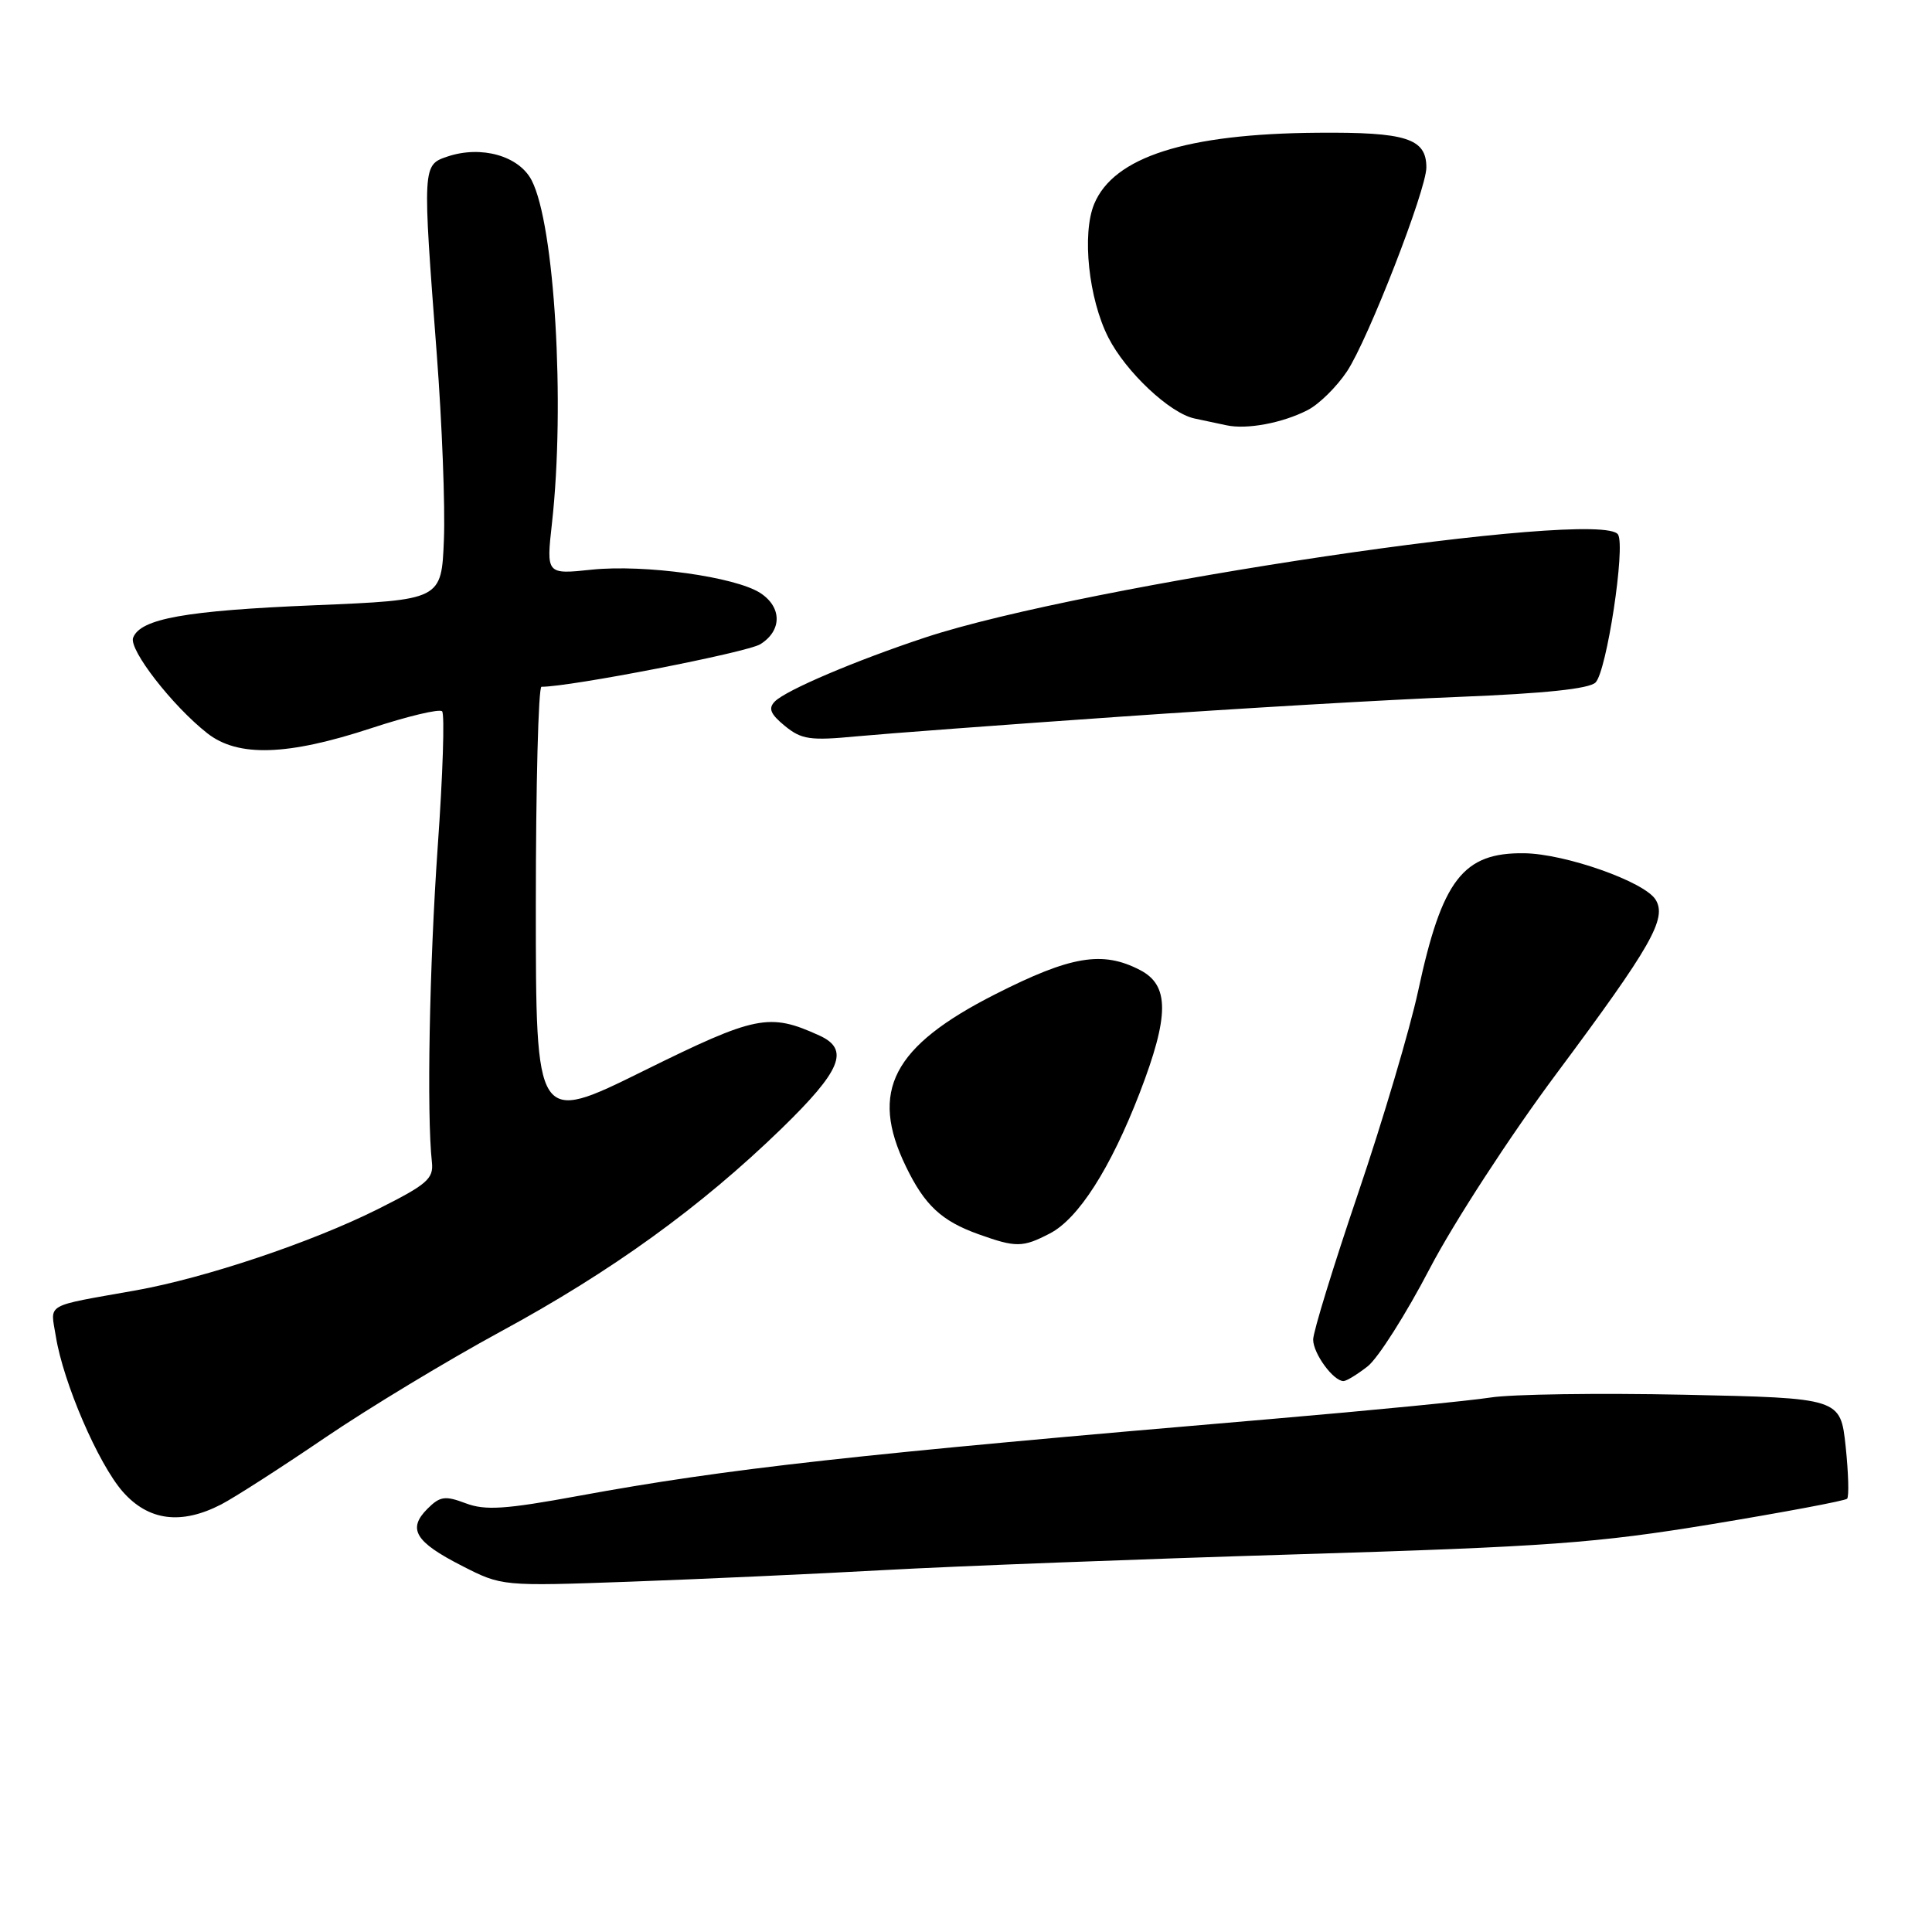 <?xml version="1.0" encoding="UTF-8" standalone="no"?>
<!DOCTYPE svg PUBLIC "-//W3C//DTD SVG 1.1//EN" "http://www.w3.org/Graphics/SVG/1.1/DTD/svg11.dtd" >
<svg xmlns="http://www.w3.org/2000/svg" xmlns:xlink="http://www.w3.org/1999/xlink" version="1.1" viewBox="0 0 256 256">
 <g >
 <path fill="currentColor"
d=" M 117.23 208.04 C 126.43 207.53 150.96 206.59 171.73 205.96 C 205.20 204.94 211.48 204.48 226.88 201.95 C 236.43 200.37 244.48 198.86 244.75 198.59 C 245.02 198.31 244.93 195.20 244.56 191.67 C 243.87 185.25 243.87 185.25 223.18 184.81 C 211.81 184.57 200.25 184.74 197.50 185.18 C 194.75 185.61 181.70 186.89 168.50 188.02 C 113.11 192.73 96.46 194.58 76.67 198.21 C 66.93 200.00 64.29 200.17 61.70 199.19 C 58.97 198.16 58.30 198.26 56.64 199.92 C 53.97 202.59 55.00 204.31 61.17 207.46 C 66.50 210.19 66.50 210.19 83.50 209.58 C 92.85 209.24 108.03 208.55 117.23 208.04 Z  M 29.30 199.35 C 31.06 198.44 37.22 194.48 43.00 190.55 C 48.78 186.62 59.27 180.28 66.32 176.45 C 81.05 168.47 92.84 159.94 103.53 149.57 C 111.48 141.84 112.62 139.06 108.59 137.22 C 101.92 134.18 100.19 134.53 85.25 141.91 C 71.00 148.95 71.00 148.95 71.00 119.98 C 71.00 104.04 71.34 91.00 71.75 91.00 C 75.53 91.02 99.01 86.45 100.75 85.36 C 103.63 83.56 103.63 80.46 100.75 78.58 C 97.45 76.43 85.41 74.76 78.44 75.48 C 72.38 76.12 72.38 76.12 73.14 69.31 C 74.90 53.48 73.49 29.79 70.45 23.90 C 68.77 20.65 63.78 19.24 59.30 20.74 C 55.97 21.86 55.97 21.93 57.88 47.00 C 58.57 56.08 59.00 67.10 58.82 71.50 C 58.50 79.50 58.50 79.50 41.66 80.20 C 24.55 80.91 18.61 81.98 17.64 84.50 C 17.04 86.06 22.86 93.55 27.48 97.17 C 31.54 100.35 38.10 100.14 49.22 96.48 C 54.02 94.90 58.23 93.90 58.58 94.25 C 58.94 94.60 58.68 102.68 58.00 112.20 C 56.90 127.92 56.53 147.62 57.23 154.00 C 57.47 156.20 56.59 156.95 50.00 160.25 C 41.23 164.63 27.22 169.33 18.00 170.98 C 5.71 173.17 6.68 172.61 7.40 177.08 C 8.38 183.20 13.01 193.94 16.27 197.66 C 19.67 201.52 24.00 202.08 29.30 199.35 Z  M 181.23 181.04 C 182.60 179.96 186.31 174.12 189.46 168.07 C 192.63 162.00 200.13 150.46 206.22 142.29 C 218.84 125.34 220.92 121.69 219.37 119.20 C 217.89 116.83 207.41 113.13 201.97 113.06 C 193.85 112.95 191.08 116.55 187.91 131.31 C 186.82 136.37 183.25 148.41 179.97 158.08 C 176.69 167.74 174.00 176.48 174.00 177.50 C 174.00 179.34 176.67 183.00 178.02 183.00 C 178.41 183.00 179.85 182.12 181.23 181.04 Z  M 139.11 163.44 C 142.89 161.49 147.15 154.82 151.01 144.83 C 154.96 134.57 154.97 130.55 151.05 128.53 C 146.08 125.95 141.89 126.66 131.86 131.75 C 118.27 138.65 115.19 144.57 120.03 154.55 C 122.52 159.71 124.76 161.79 129.68 163.55 C 134.63 165.32 135.51 165.31 139.11 163.44 Z  M 148.50 94.96 C 163.90 93.88 184.08 92.70 193.34 92.34 C 204.66 91.89 210.59 91.27 211.42 90.43 C 212.89 88.97 215.40 72.45 214.40 70.83 C 212.23 67.32 143.64 77.51 122.60 84.47 C 113.36 87.53 104.15 91.45 102.67 92.95 C 101.77 93.86 102.08 94.62 104.00 96.19 C 106.20 97.99 107.35 98.16 113.50 97.57 C 117.35 97.21 133.10 96.03 148.50 94.96 Z  M 173.25 54.35 C 174.77 53.58 177.12 51.26 178.49 49.20 C 181.29 44.97 189.00 25.15 189.00 22.19 C 189.00 18.34 186.34 17.49 174.59 17.59 C 157.17 17.72 147.57 20.79 144.98 27.04 C 143.34 31.02 144.25 39.60 146.86 44.72 C 149.18 49.28 155.00 54.75 158.27 55.45 C 159.50 55.71 161.40 56.12 162.50 56.35 C 165.20 56.94 169.91 56.06 173.25 54.35 Z "/>
</g>
</svg>